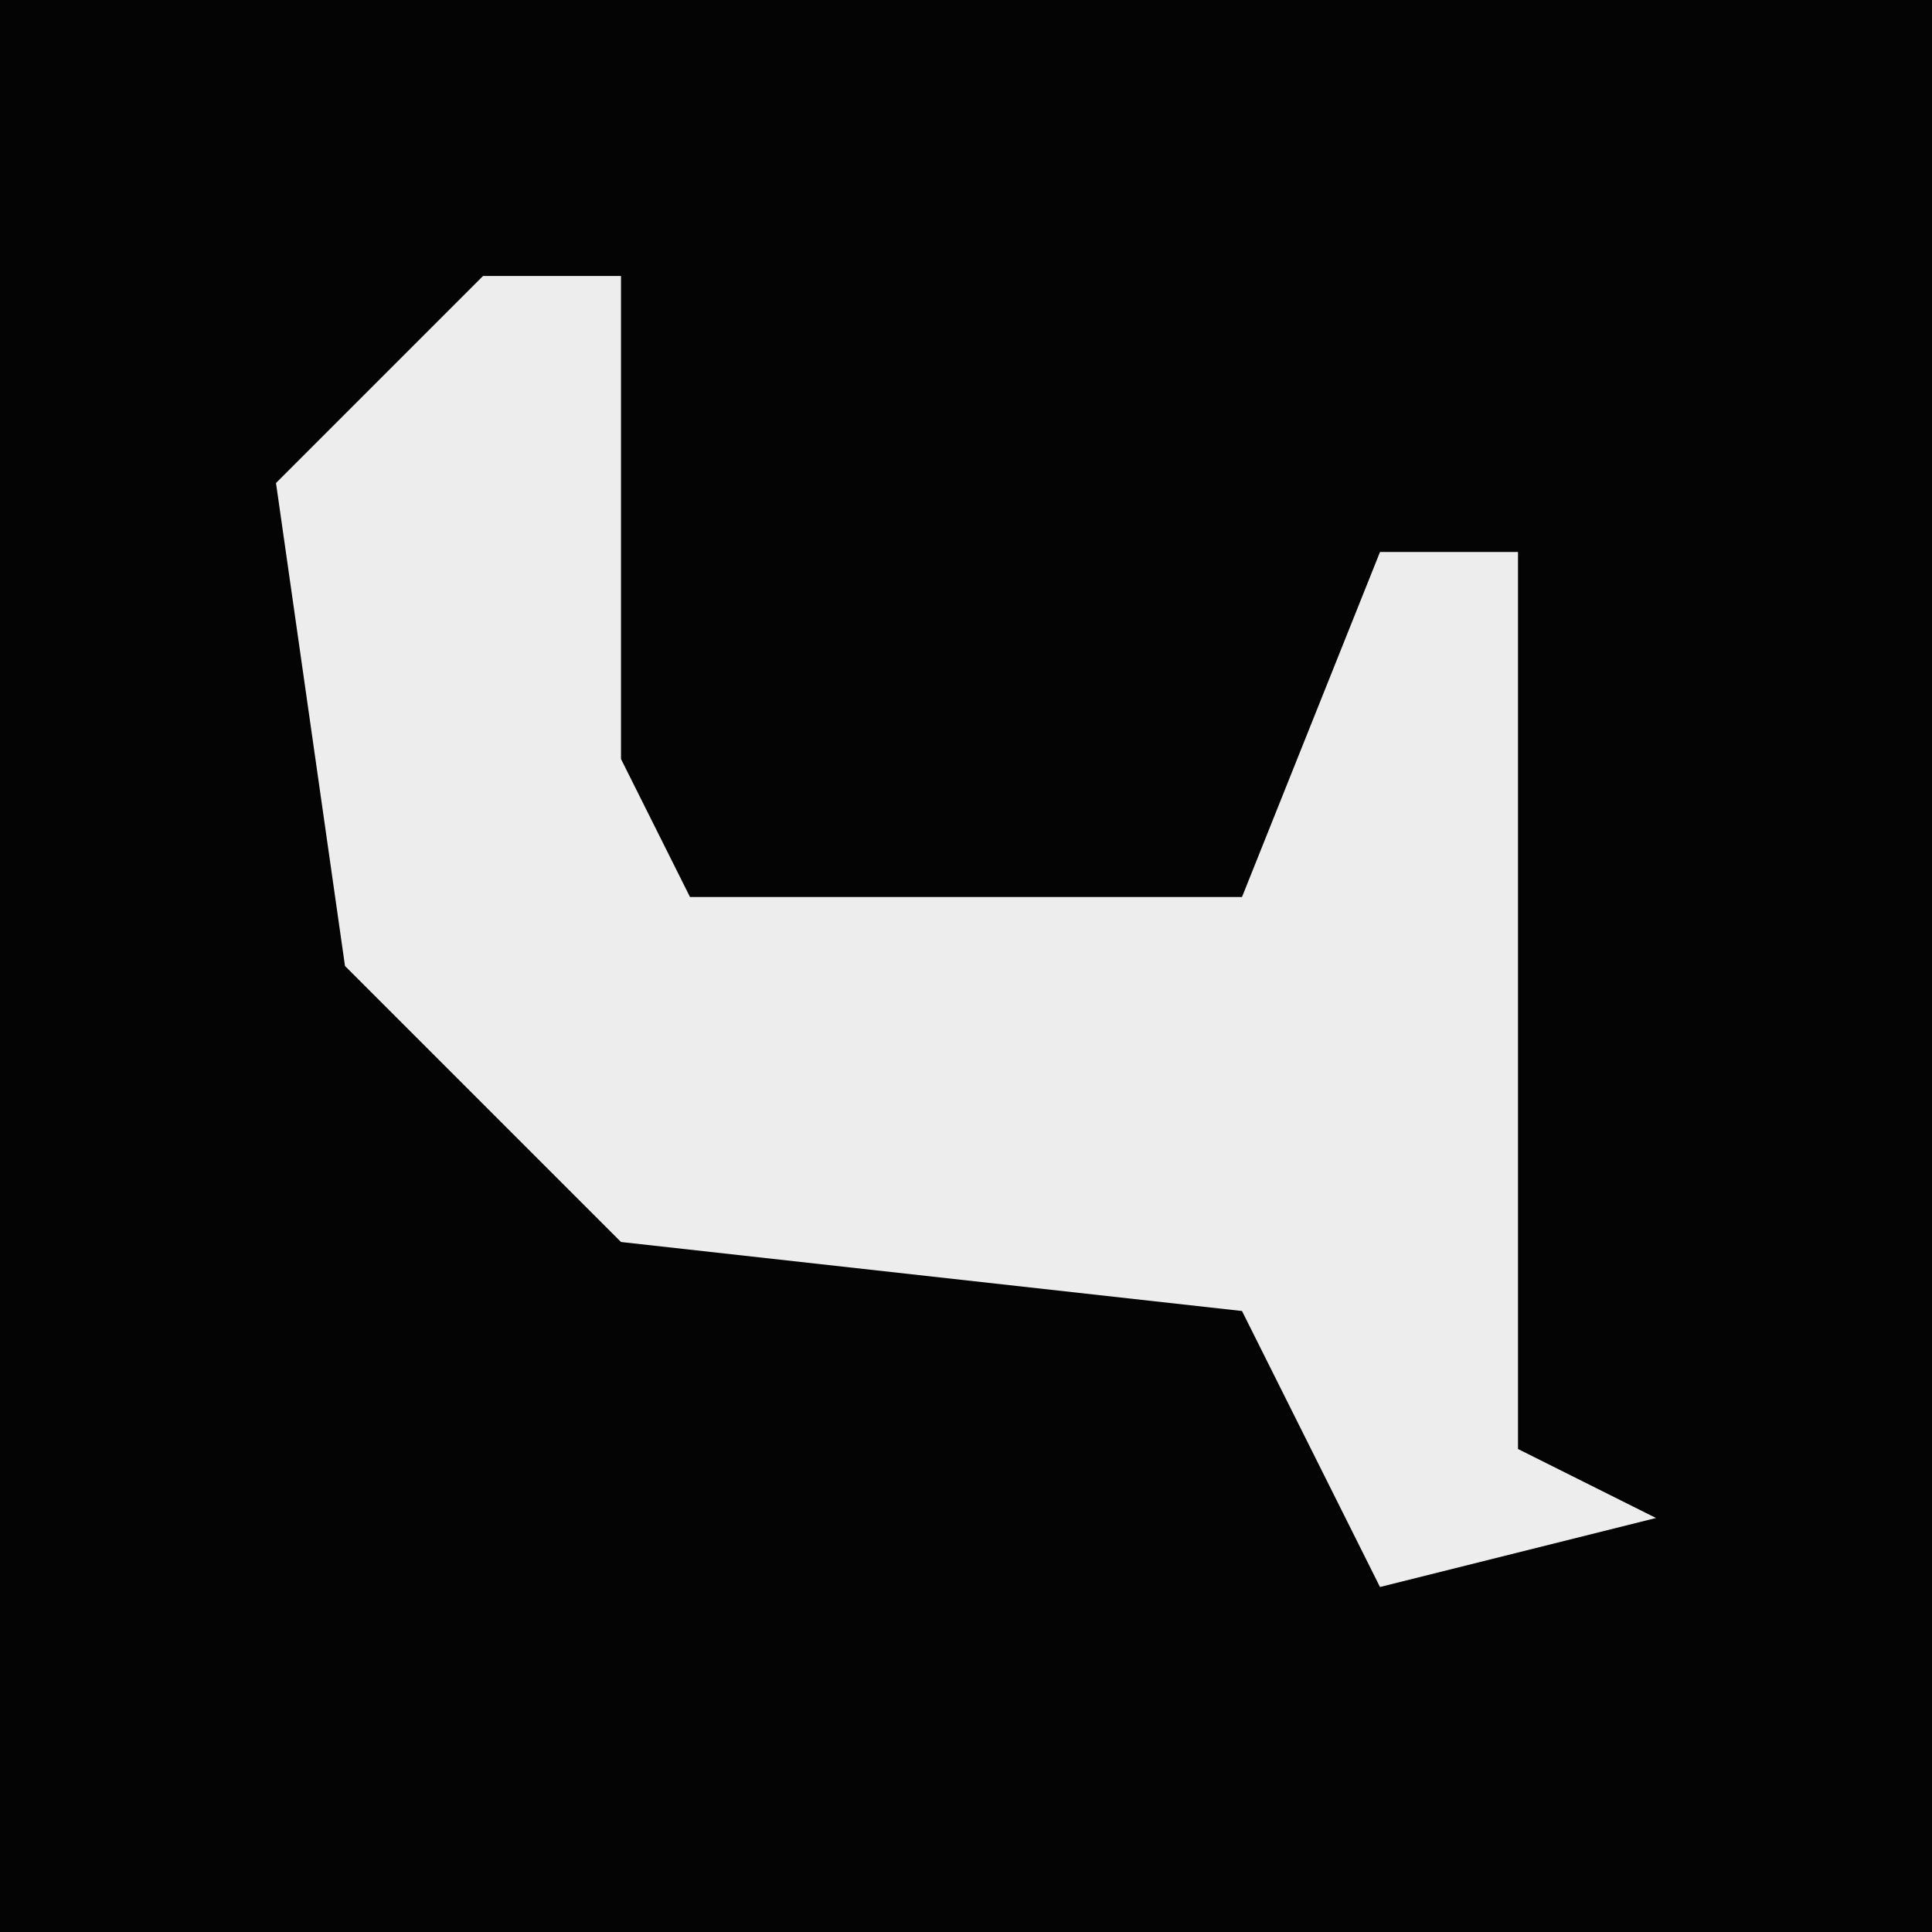 <?xml version="1.0" encoding="UTF-8"?>
<svg version="1.1" xmlns="http://www.w3.org/2000/svg" width="28" height="28">
<path d="M0,0 L28,0 L28,28 L0,28 Z " fill="#040404" transform="translate(0,0)"/>
<path d="M0,0 L2,0 L2,7 L3,9 L11,9 L13,4 L15,4 L15,17 L17,18 L13,19 L11,15 L2,14 L-2,10 L-3,3 Z " fill="#EDEDED" transform="translate(7,4)"/>
</svg>
